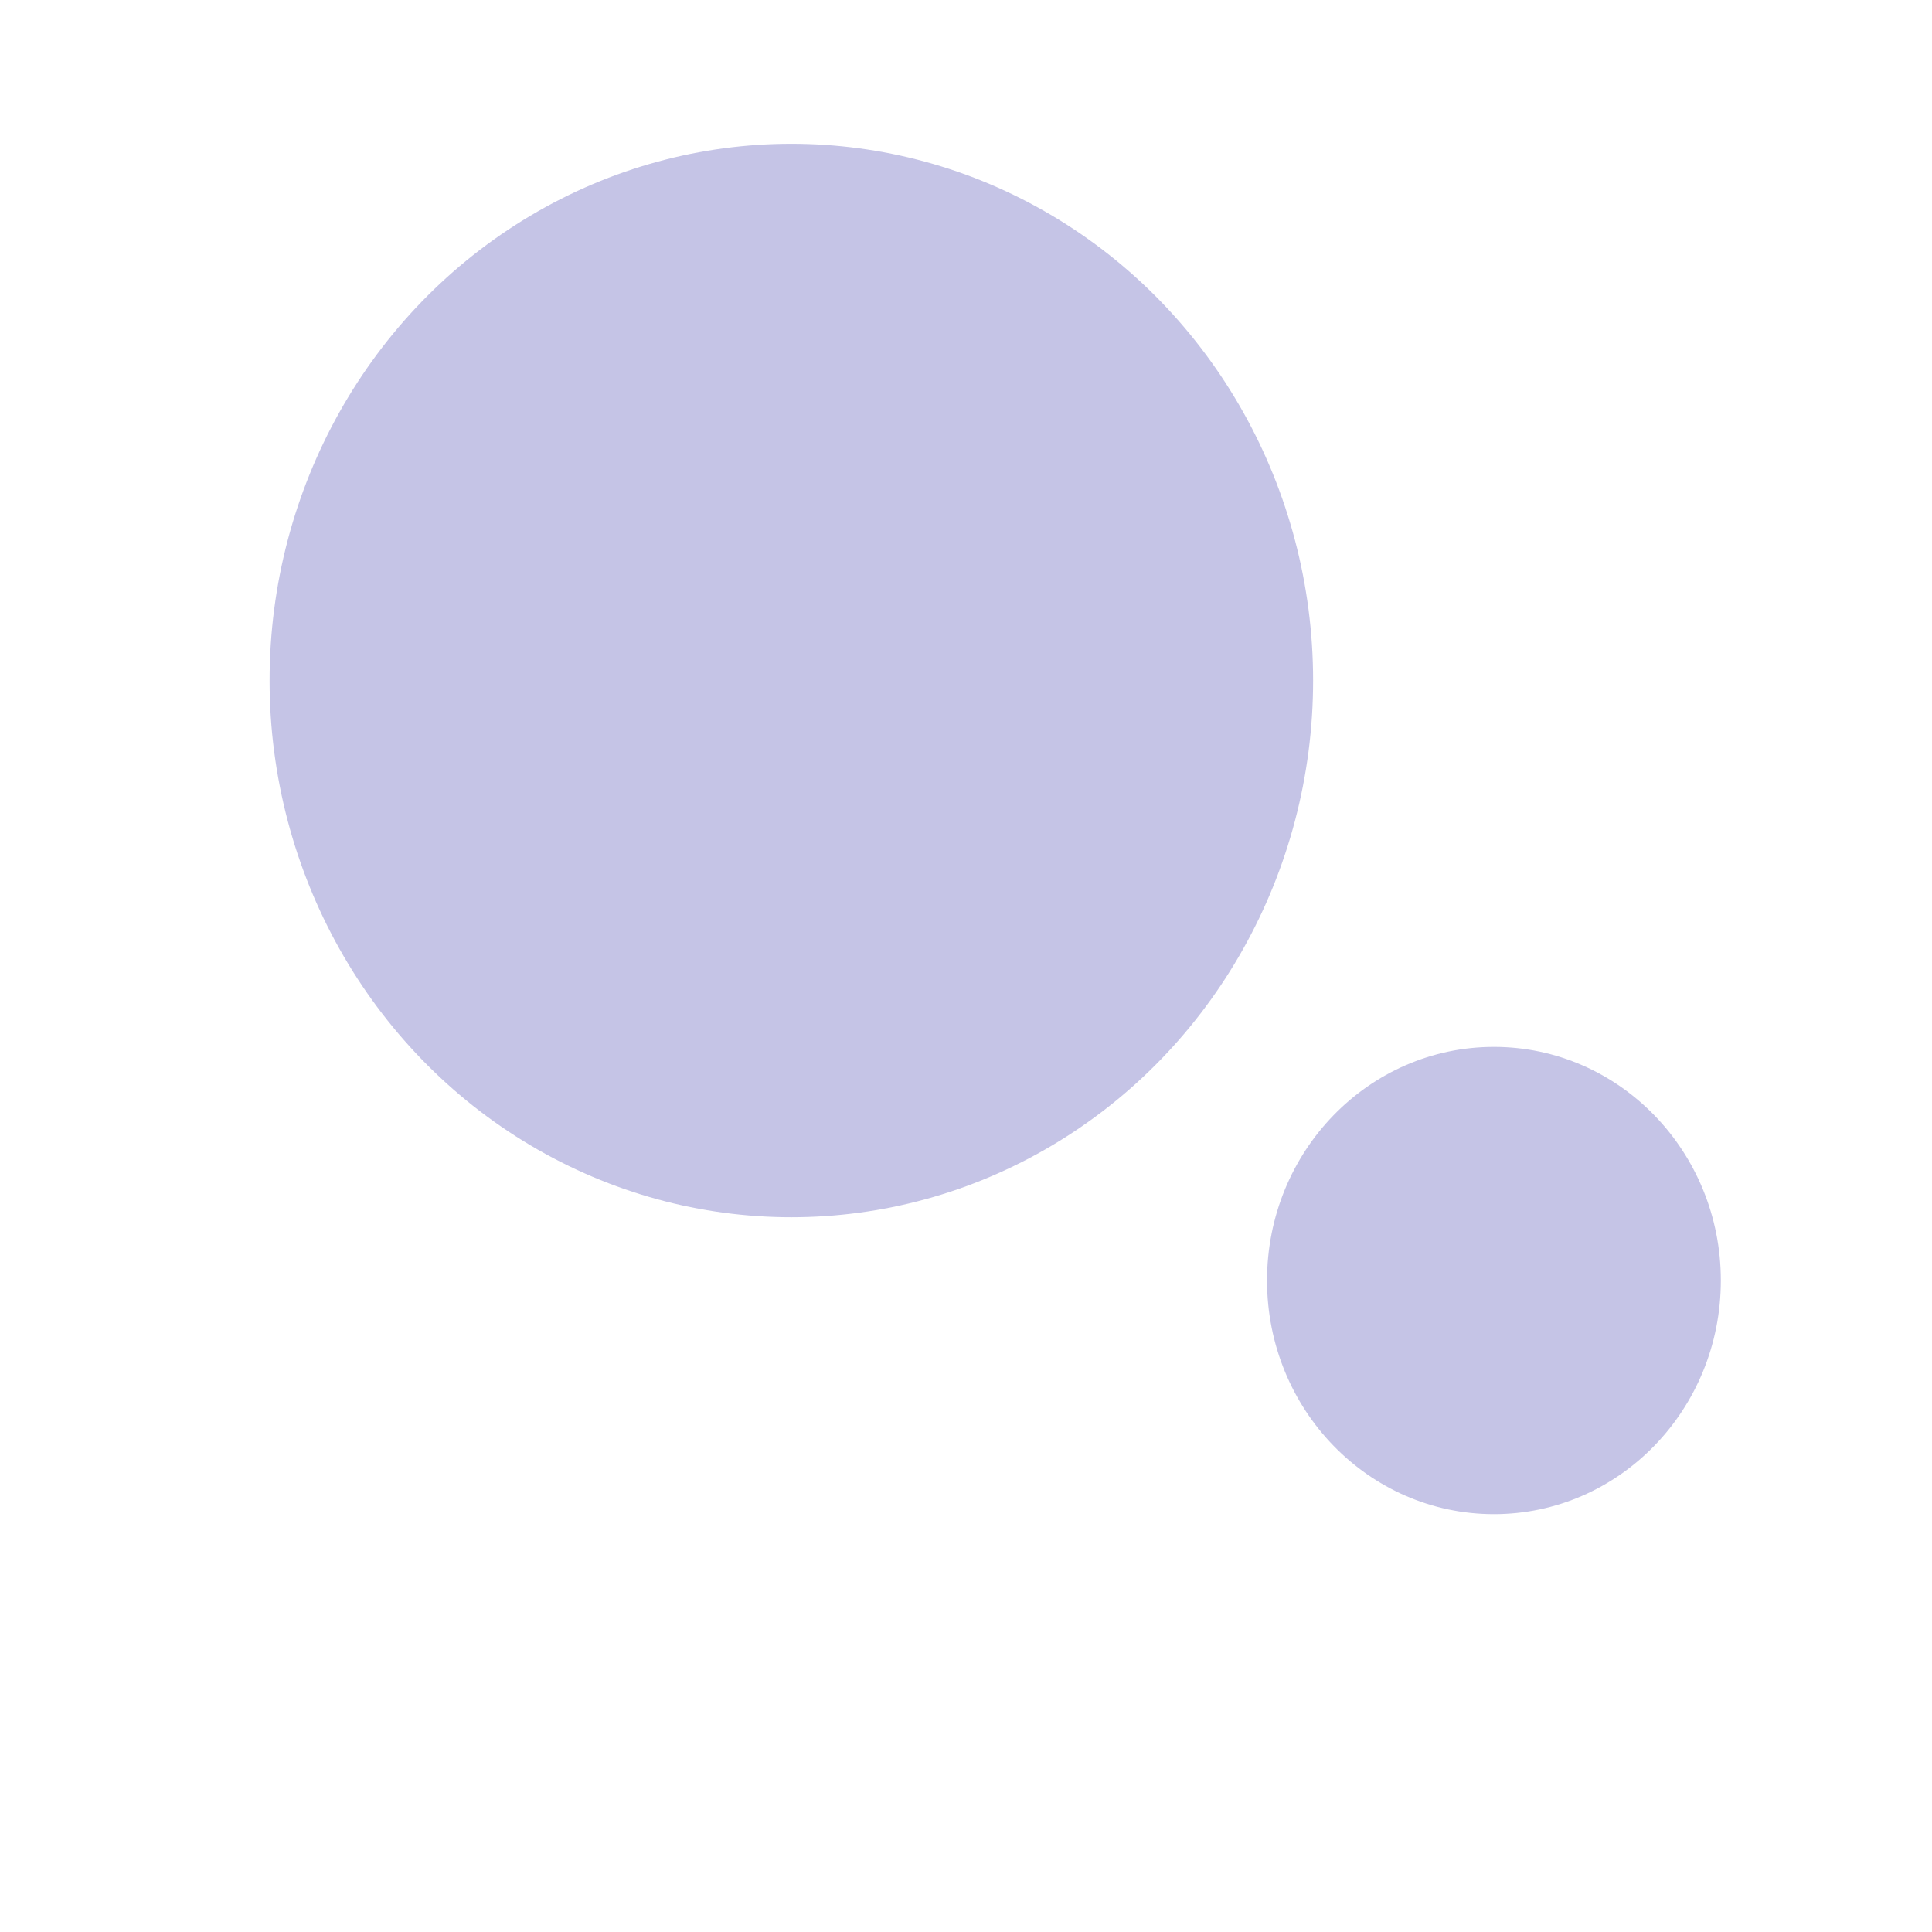 <svg width="860" height="860" viewBox="0 0 860 860" fill="none" xmlns="http://www.w3.org/2000/svg">
<ellipse cx="352.254" cy="302.919" rx="232.254" ry="238.919" fill="#C5C4E6"/>
<path d="M766 570C766 627.438 720.781 674 665 674C609.219 674 564 627.438 564 570C564 512.562 609.219 466 665 466C720.781 466 766 512.562 766 570Z" fill="#C5C4E6"/>
</svg>
